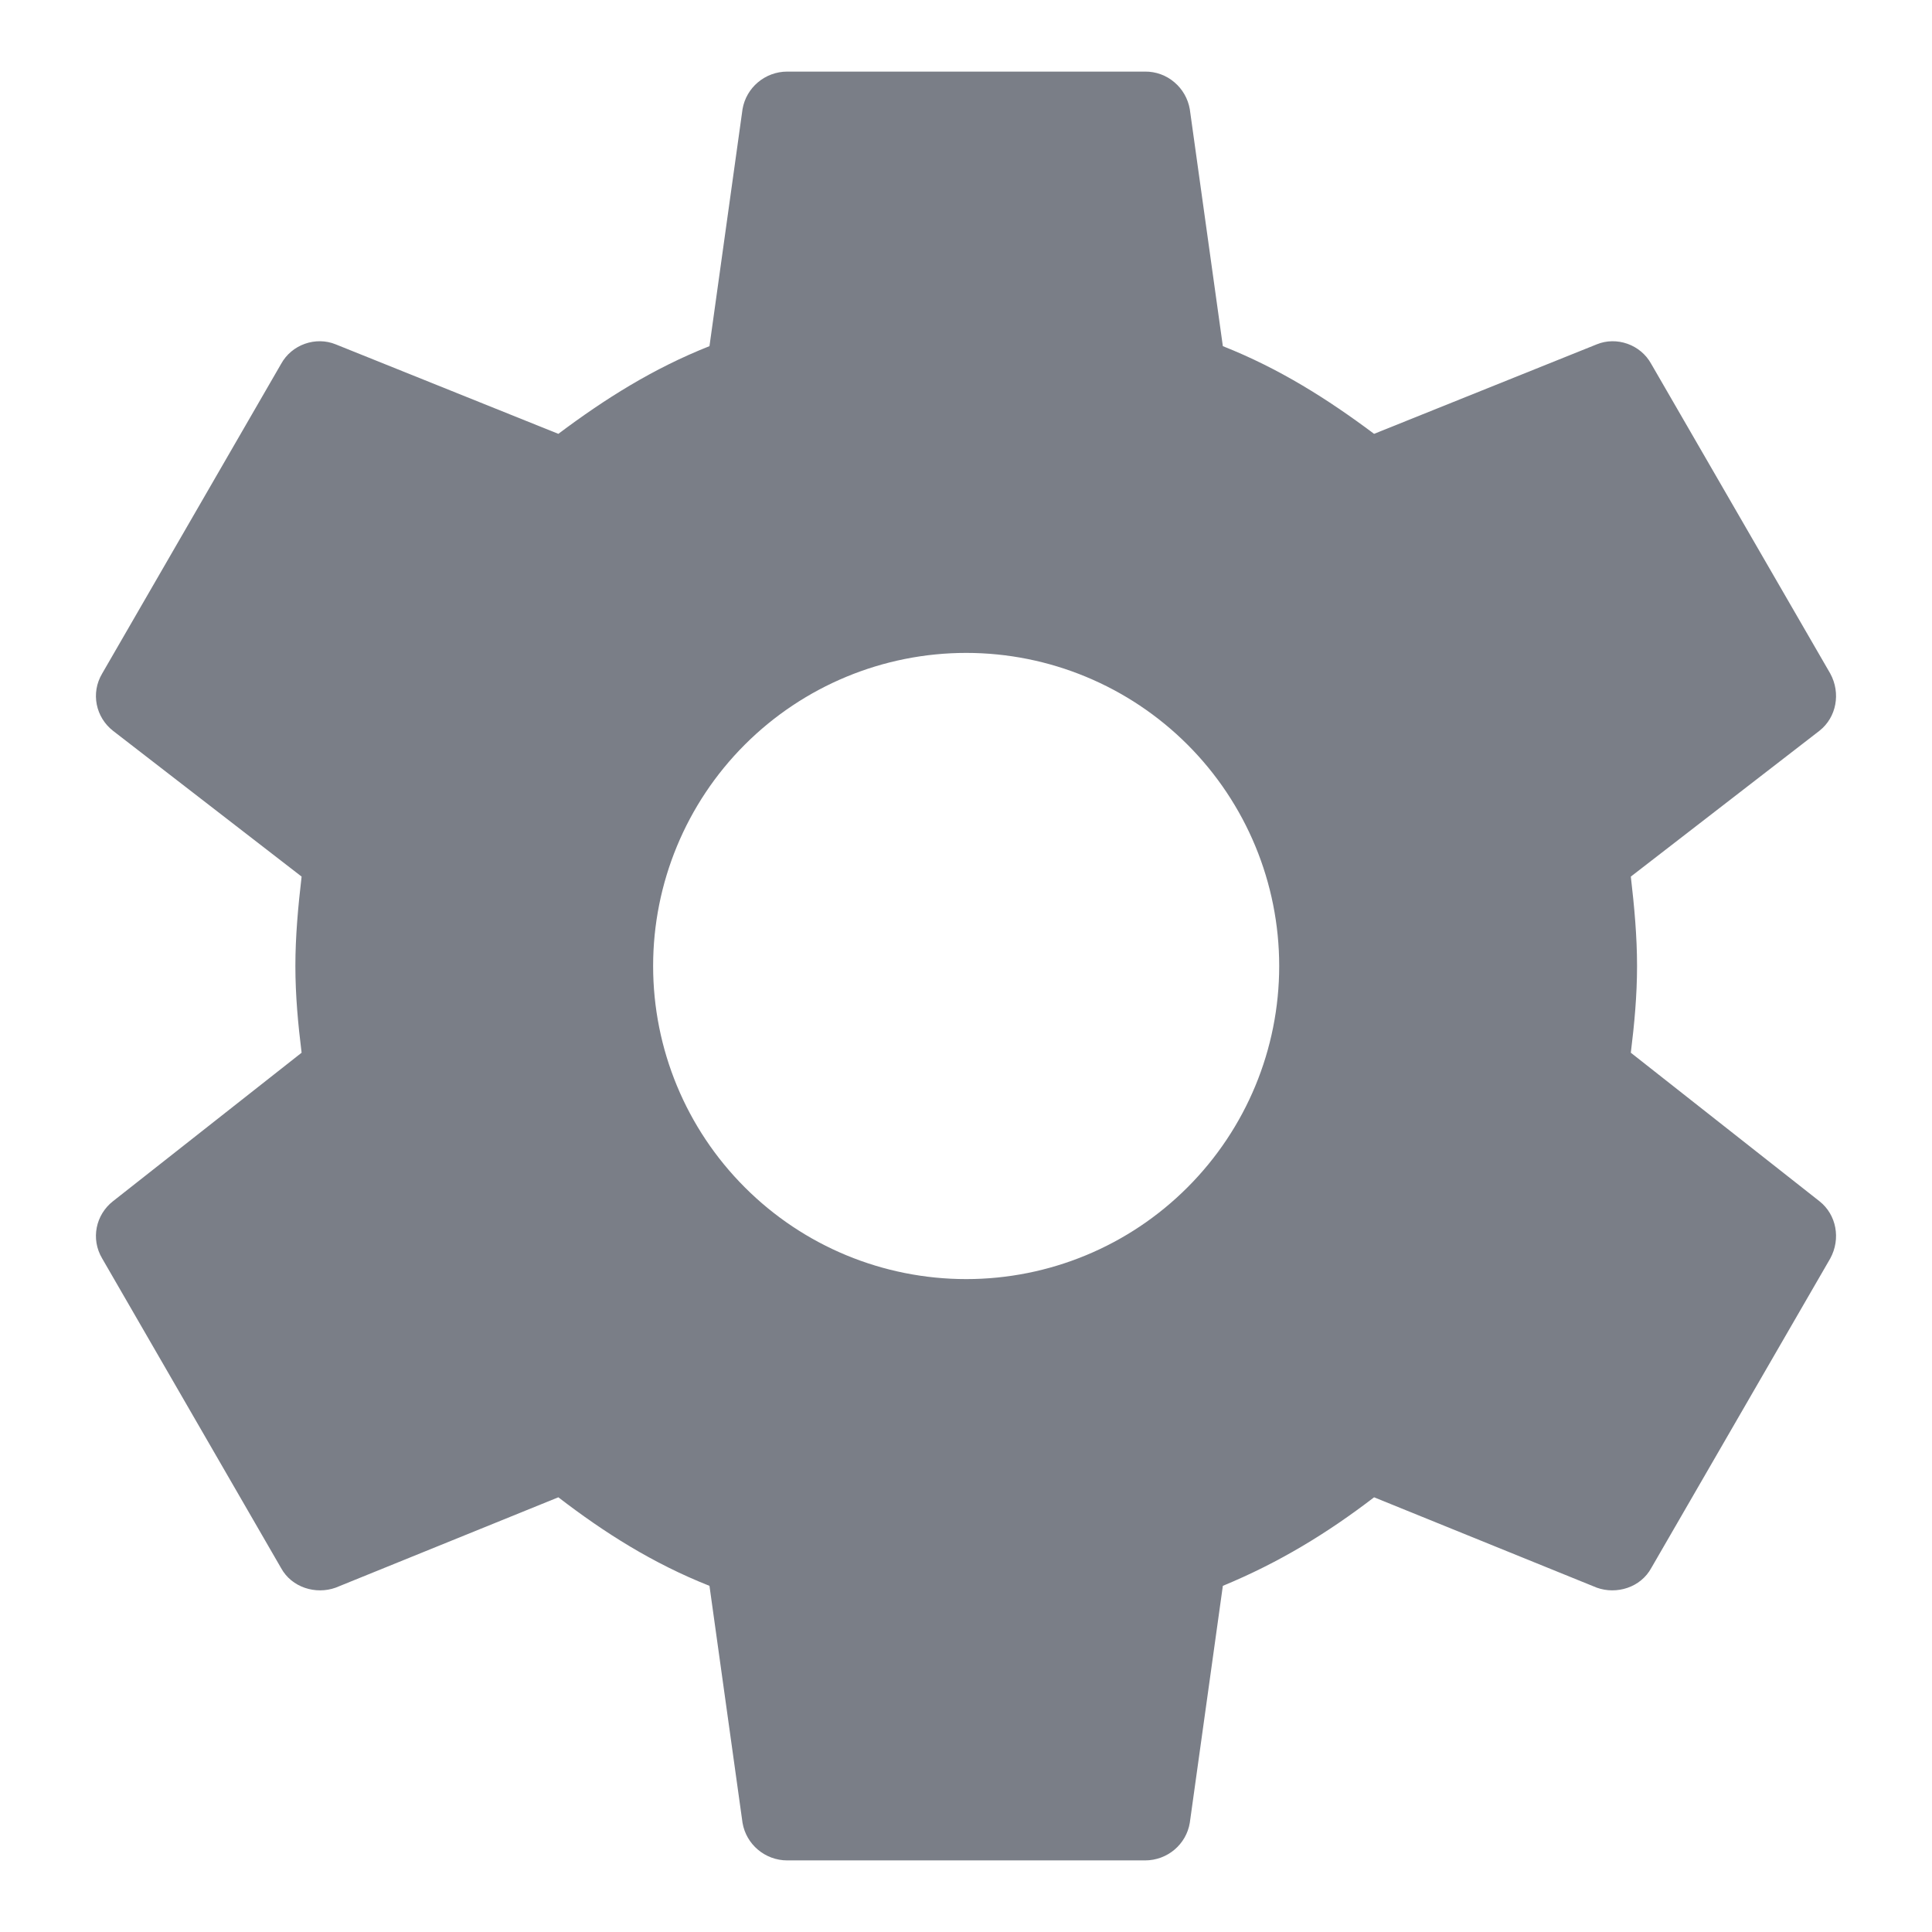 <svg width="18" height="18" viewBox="0 0 18 18" fill="none" xmlns="http://www.w3.org/2000/svg">
<path d="M9.002 11.917C8.228 11.917 7.486 11.61 6.939 11.062C6.392 10.515 6.085 9.774 6.085 9C6.085 8.227 6.392 7.485 6.939 6.938C7.486 6.391 8.228 6.083 9.002 6.083C9.775 6.083 10.517 6.391 11.064 6.938C11.611 7.485 11.918 8.227 11.918 9C11.918 9.774 11.611 10.515 11.064 11.062C10.517 11.61 9.775 11.917 9.002 11.917ZM15.194 9.808C15.227 9.542 15.252 9.275 15.252 9C15.252 8.725 15.227 8.45 15.194 8.167L16.952 6.808C17.11 6.683 17.152 6.458 17.052 6.275L15.385 3.392C15.285 3.208 15.06 3.133 14.877 3.208L12.802 4.042C12.368 3.717 11.918 3.433 11.393 3.225L11.085 1.017C11.068 0.919 11.017 0.83 10.941 0.766C10.865 0.701 10.768 0.666 10.668 0.667H7.335C7.127 0.667 6.952 0.817 6.918 1.017L6.61 3.225C6.085 3.433 5.635 3.717 5.202 4.042L3.127 3.208C2.943 3.133 2.718 3.208 2.618 3.392L0.952 6.275C0.843 6.458 0.893 6.683 1.052 6.808L2.81 8.167C2.777 8.45 2.752 8.725 2.752 9C2.752 9.275 2.777 9.542 2.81 9.808L1.052 11.192C0.893 11.317 0.843 11.542 0.952 11.725L2.618 14.608C2.718 14.792 2.943 14.858 3.127 14.792L5.202 13.95C5.635 14.283 6.085 14.567 6.61 14.775L6.918 16.983C6.952 17.183 7.127 17.333 7.335 17.333H10.668C10.877 17.333 11.052 17.183 11.085 16.983L11.393 14.775C11.918 14.558 12.368 14.283 12.802 13.95L14.877 14.792C15.06 14.858 15.285 14.792 15.385 14.608L17.052 11.725C17.152 11.542 17.11 11.317 16.952 11.192L15.194 9.808Z" fill="#7A7E87"/>
</svg>
